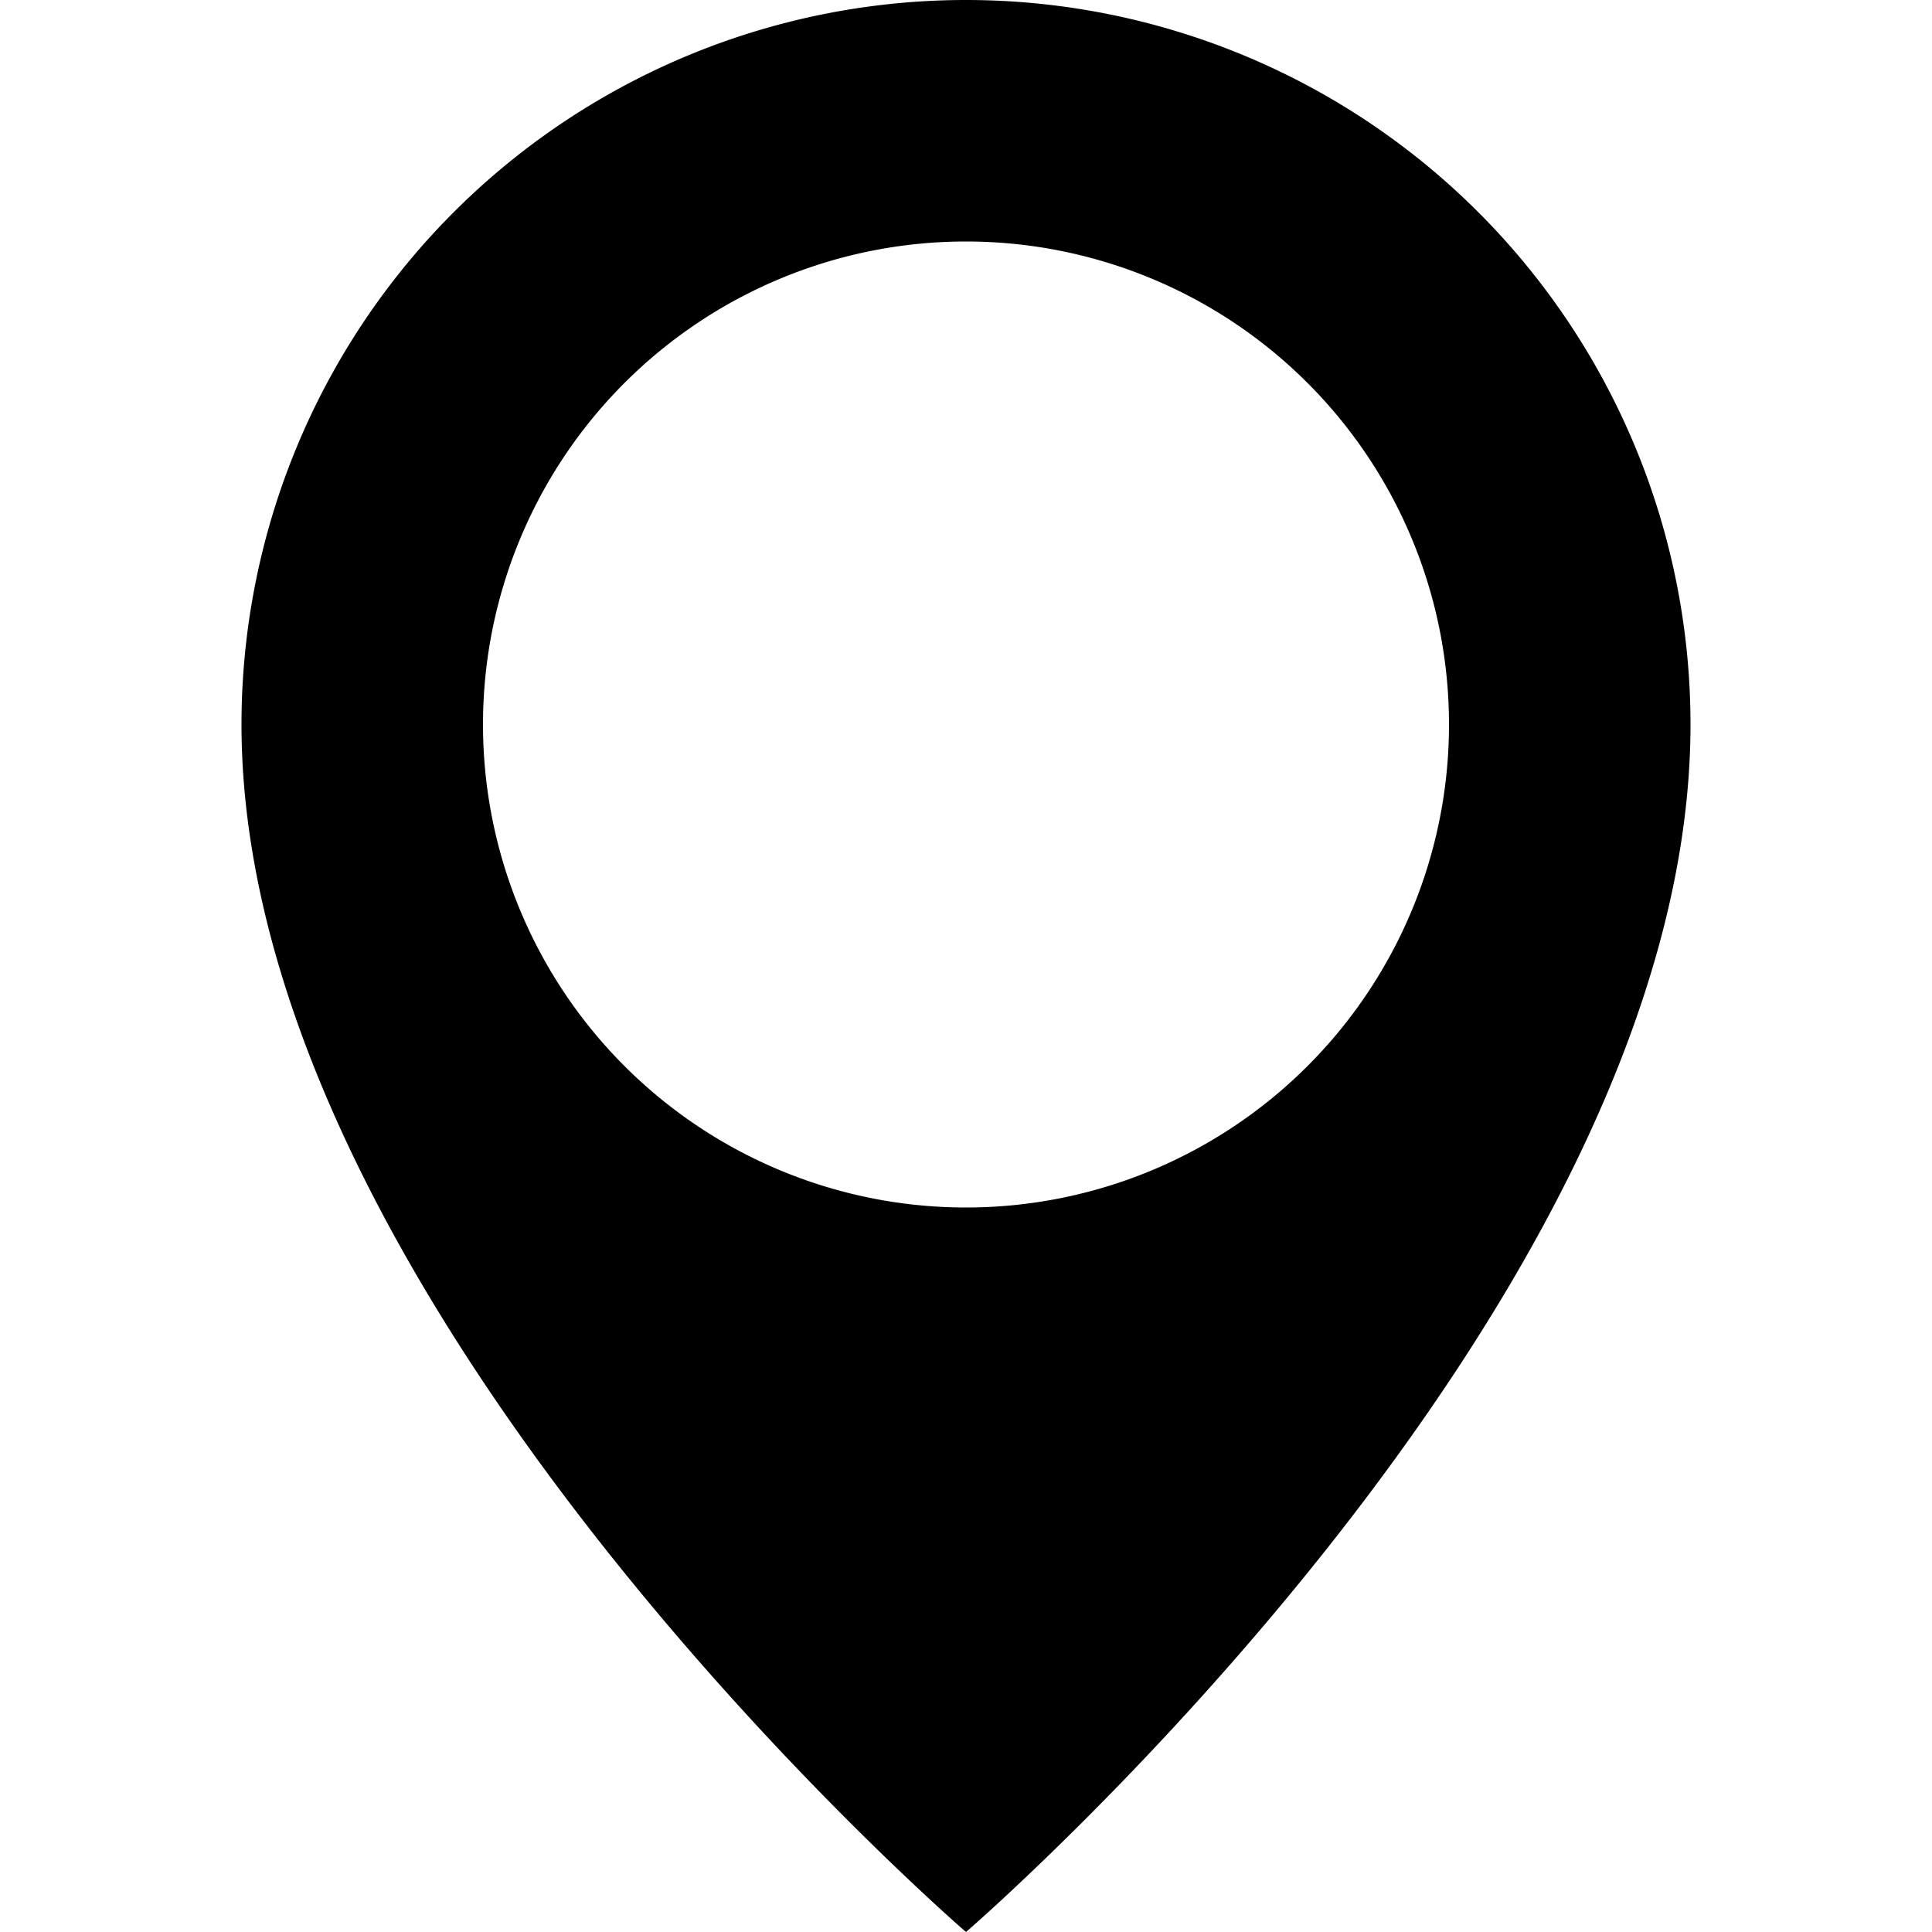 <svg width="16" height="16" fill="none" xmlns="http://www.w3.org/2000/svg">
  <path fill-rule="evenodd" clip-rule="evenodd" d="M8 10a4 4 0 110-8 4 4 0 010 8zM8 0a6 6 0 00-6 6c0 4.83 6 10 6 10s6-5.17 6-10a6 6 0 00-6-6z" fill="#000"/>
</svg>
